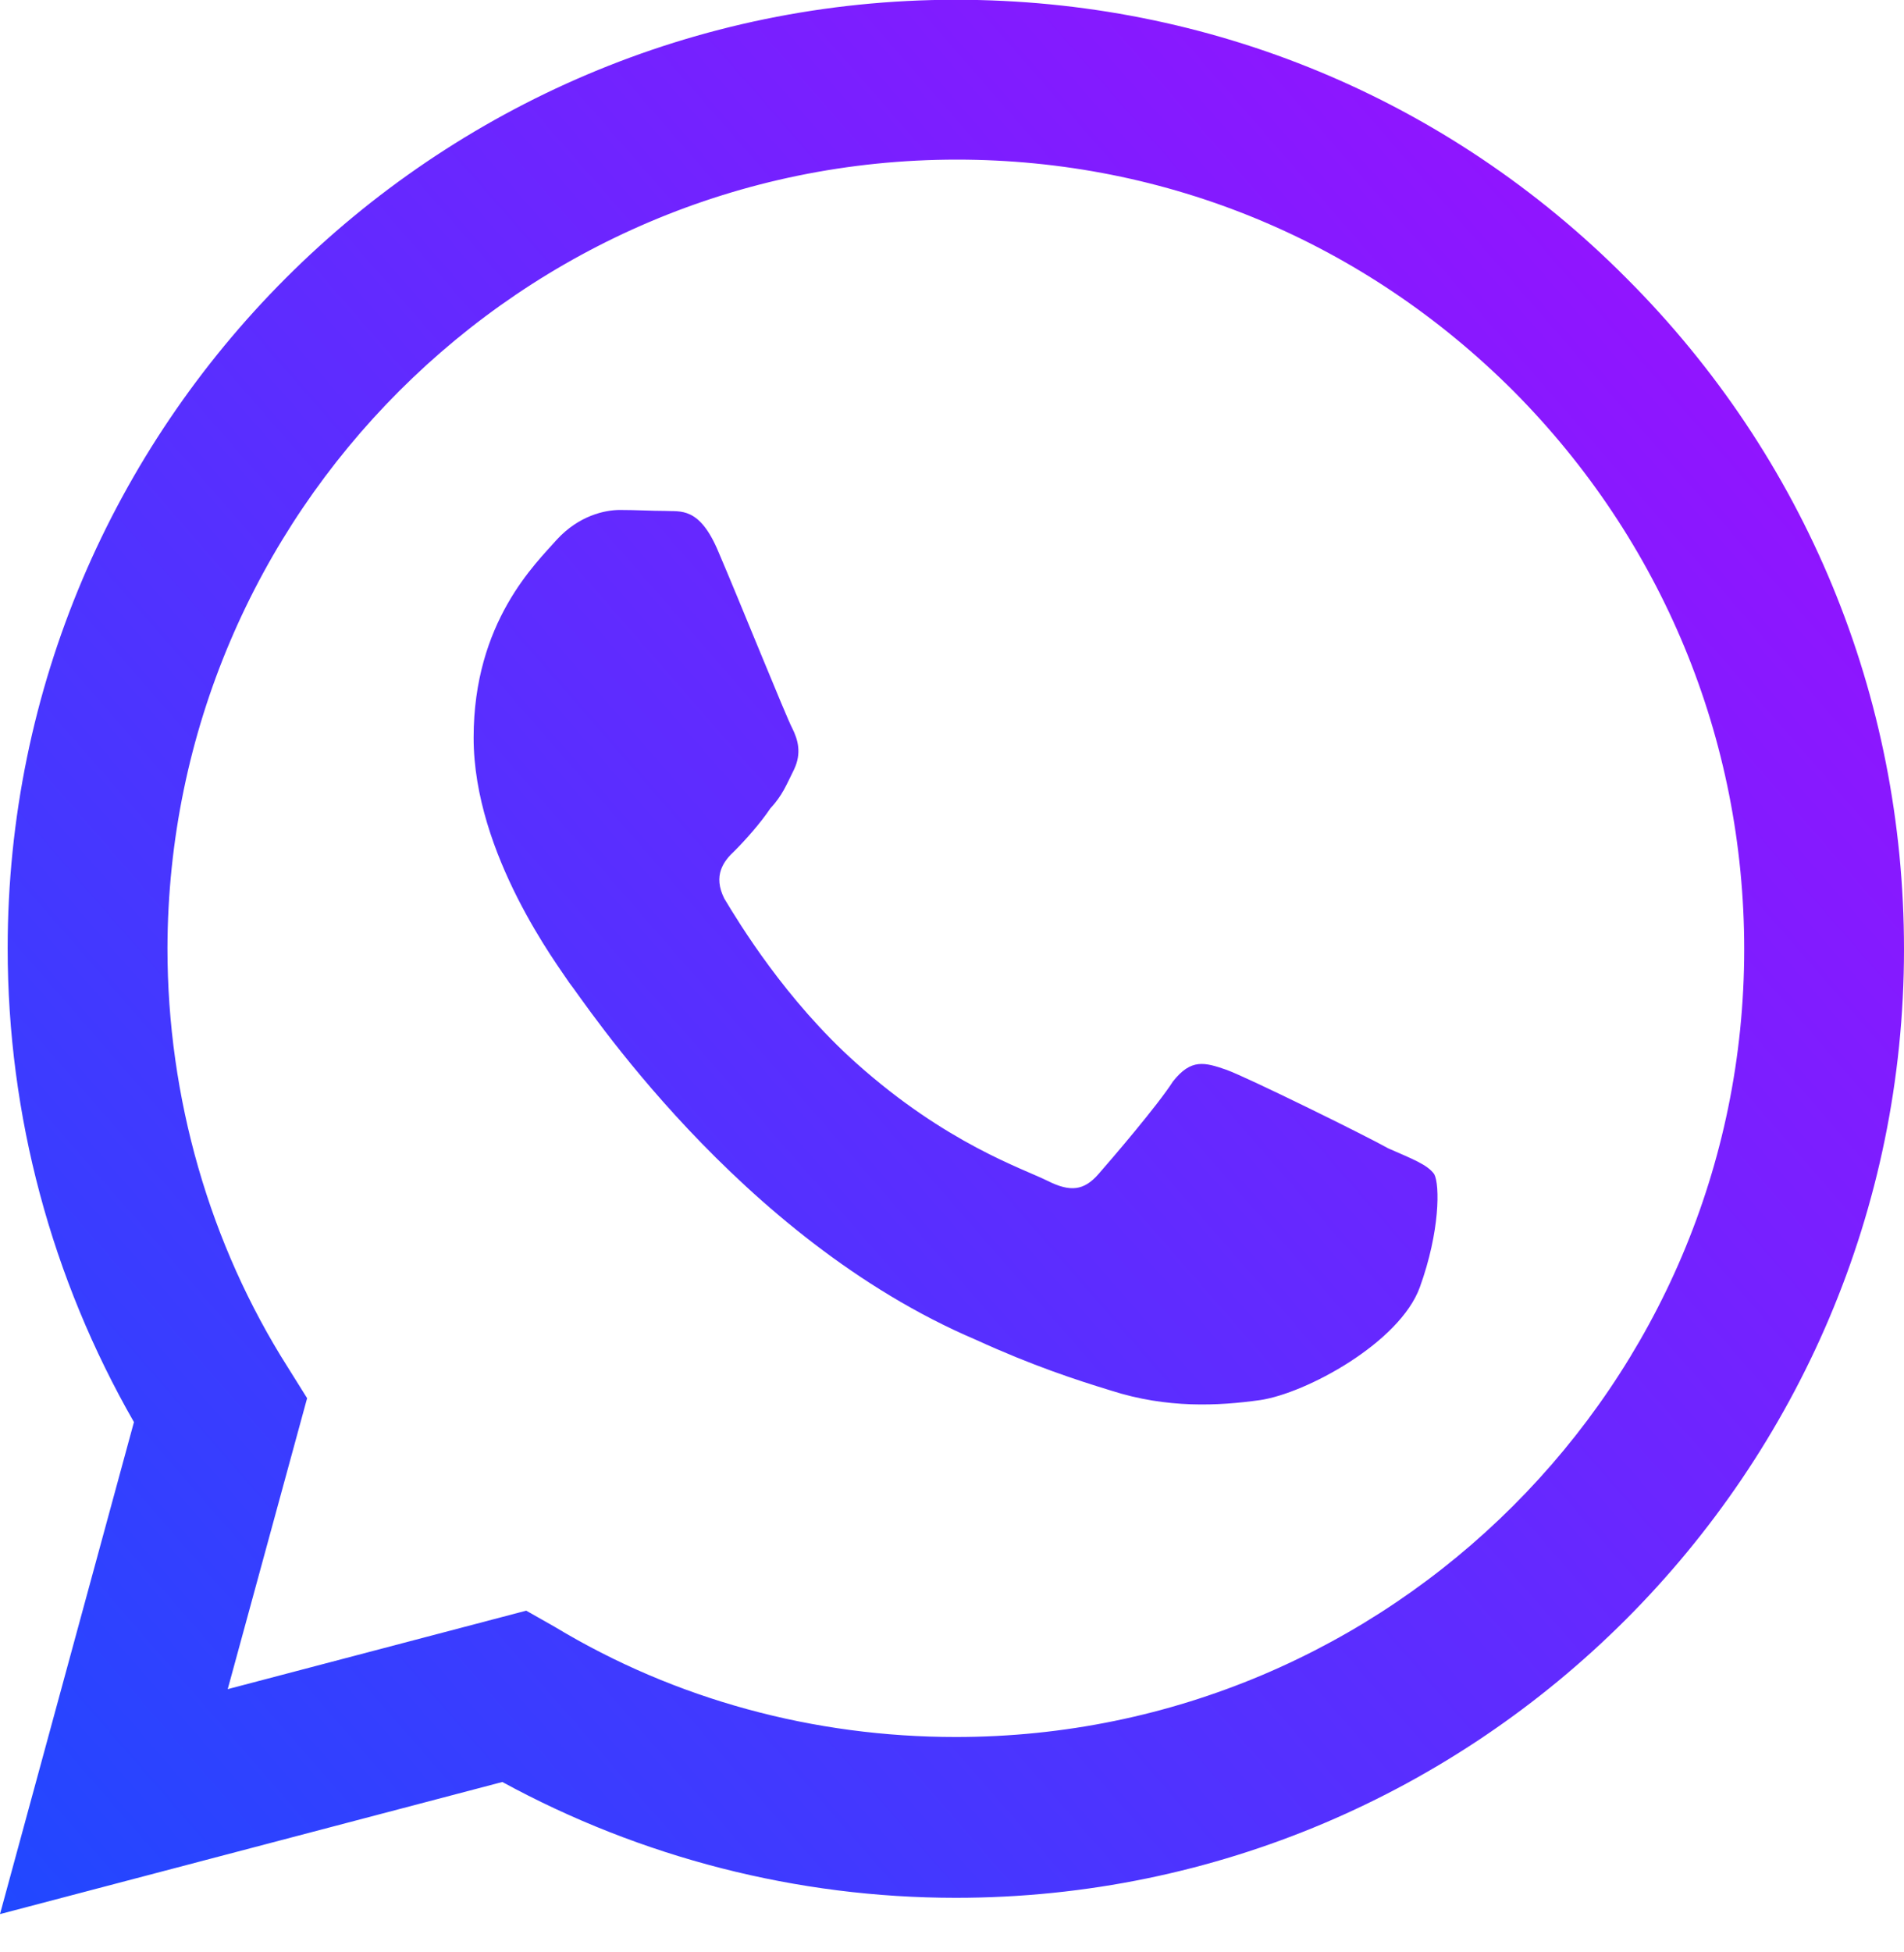 <svg width="40" height="41" viewBox="0 0 40 41" fill="none" xmlns="http://www.w3.org/2000/svg">
<path d="M20.08 -0.005C9.106 -0.005 0.161 8.94 0.161 19.915C0.161 23.432 1.085 26.849 2.814 29.864L0 40.196L10.553 37.422C13.467 39.01 16.744 39.854 20.08 39.854C31.055 39.854 40 30.91 40 19.935C40 14.608 37.93 9.603 34.171 5.844C30.412 2.065 25.407 -0.005 20.08 -0.005ZM20.101 3.352C24.523 3.352 28.663 5.08 31.799 8.216C34.915 11.352 36.643 15.513 36.643 19.935C36.643 29.06 29.206 36.477 20.08 36.477C17.105 36.477 14.191 35.694 11.658 34.166L11.055 33.824L4.784 35.472L6.452 29.362L6.05 28.719C4.402 26.126 3.518 23.05 3.518 19.915C3.538 10.789 10.955 3.352 20.101 3.352ZM13.025 10.709C12.704 10.709 12.161 10.829 11.698 11.332C11.256 11.834 9.95 13.06 9.95 15.492C9.95 17.945 11.739 20.297 11.96 20.638C12.241 20.98 15.498 26.005 20.503 28.136C21.688 28.678 22.613 28.98 23.337 29.201C24.523 29.583 25.608 29.523 26.472 29.402C27.437 29.261 29.407 28.196 29.829 27.03C30.251 25.864 30.251 24.879 30.131 24.658C29.99 24.457 29.668 24.337 29.166 24.116C28.663 23.834 26.211 22.628 25.769 22.467C25.306 22.307 25.025 22.226 24.643 22.709C24.322 23.211 23.357 24.337 23.075 24.658C22.774 25 22.492 25.04 22.01 24.799C21.487 24.538 19.879 24.015 17.99 22.327C16.503 21 15.518 19.372 15.216 18.869C14.975 18.387 15.196 18.085 15.437 17.864C15.658 17.643 15.98 17.281 16.181 16.98C16.442 16.698 16.523 16.477 16.683 16.156C16.844 15.814 16.764 15.533 16.643 15.291C16.523 15.07 15.518 12.578 15.095 11.593C14.694 10.628 14.291 10.749 13.97 10.729C13.688 10.729 13.367 10.709 13.025 10.709Z" fill="url(#paint0_linear_238_320)"/>
<defs>
<linearGradient id="paint0_linear_238_320" x1="50.526" y1="-4.742" x2="-11.053" y2="48.942" gradientUnits="userSpaceOnUse">
<stop stop-color="#BD00FF"/>
<stop offset="1" stop-color="#0057FF"/>
</linearGradient>
</defs>
</svg>
